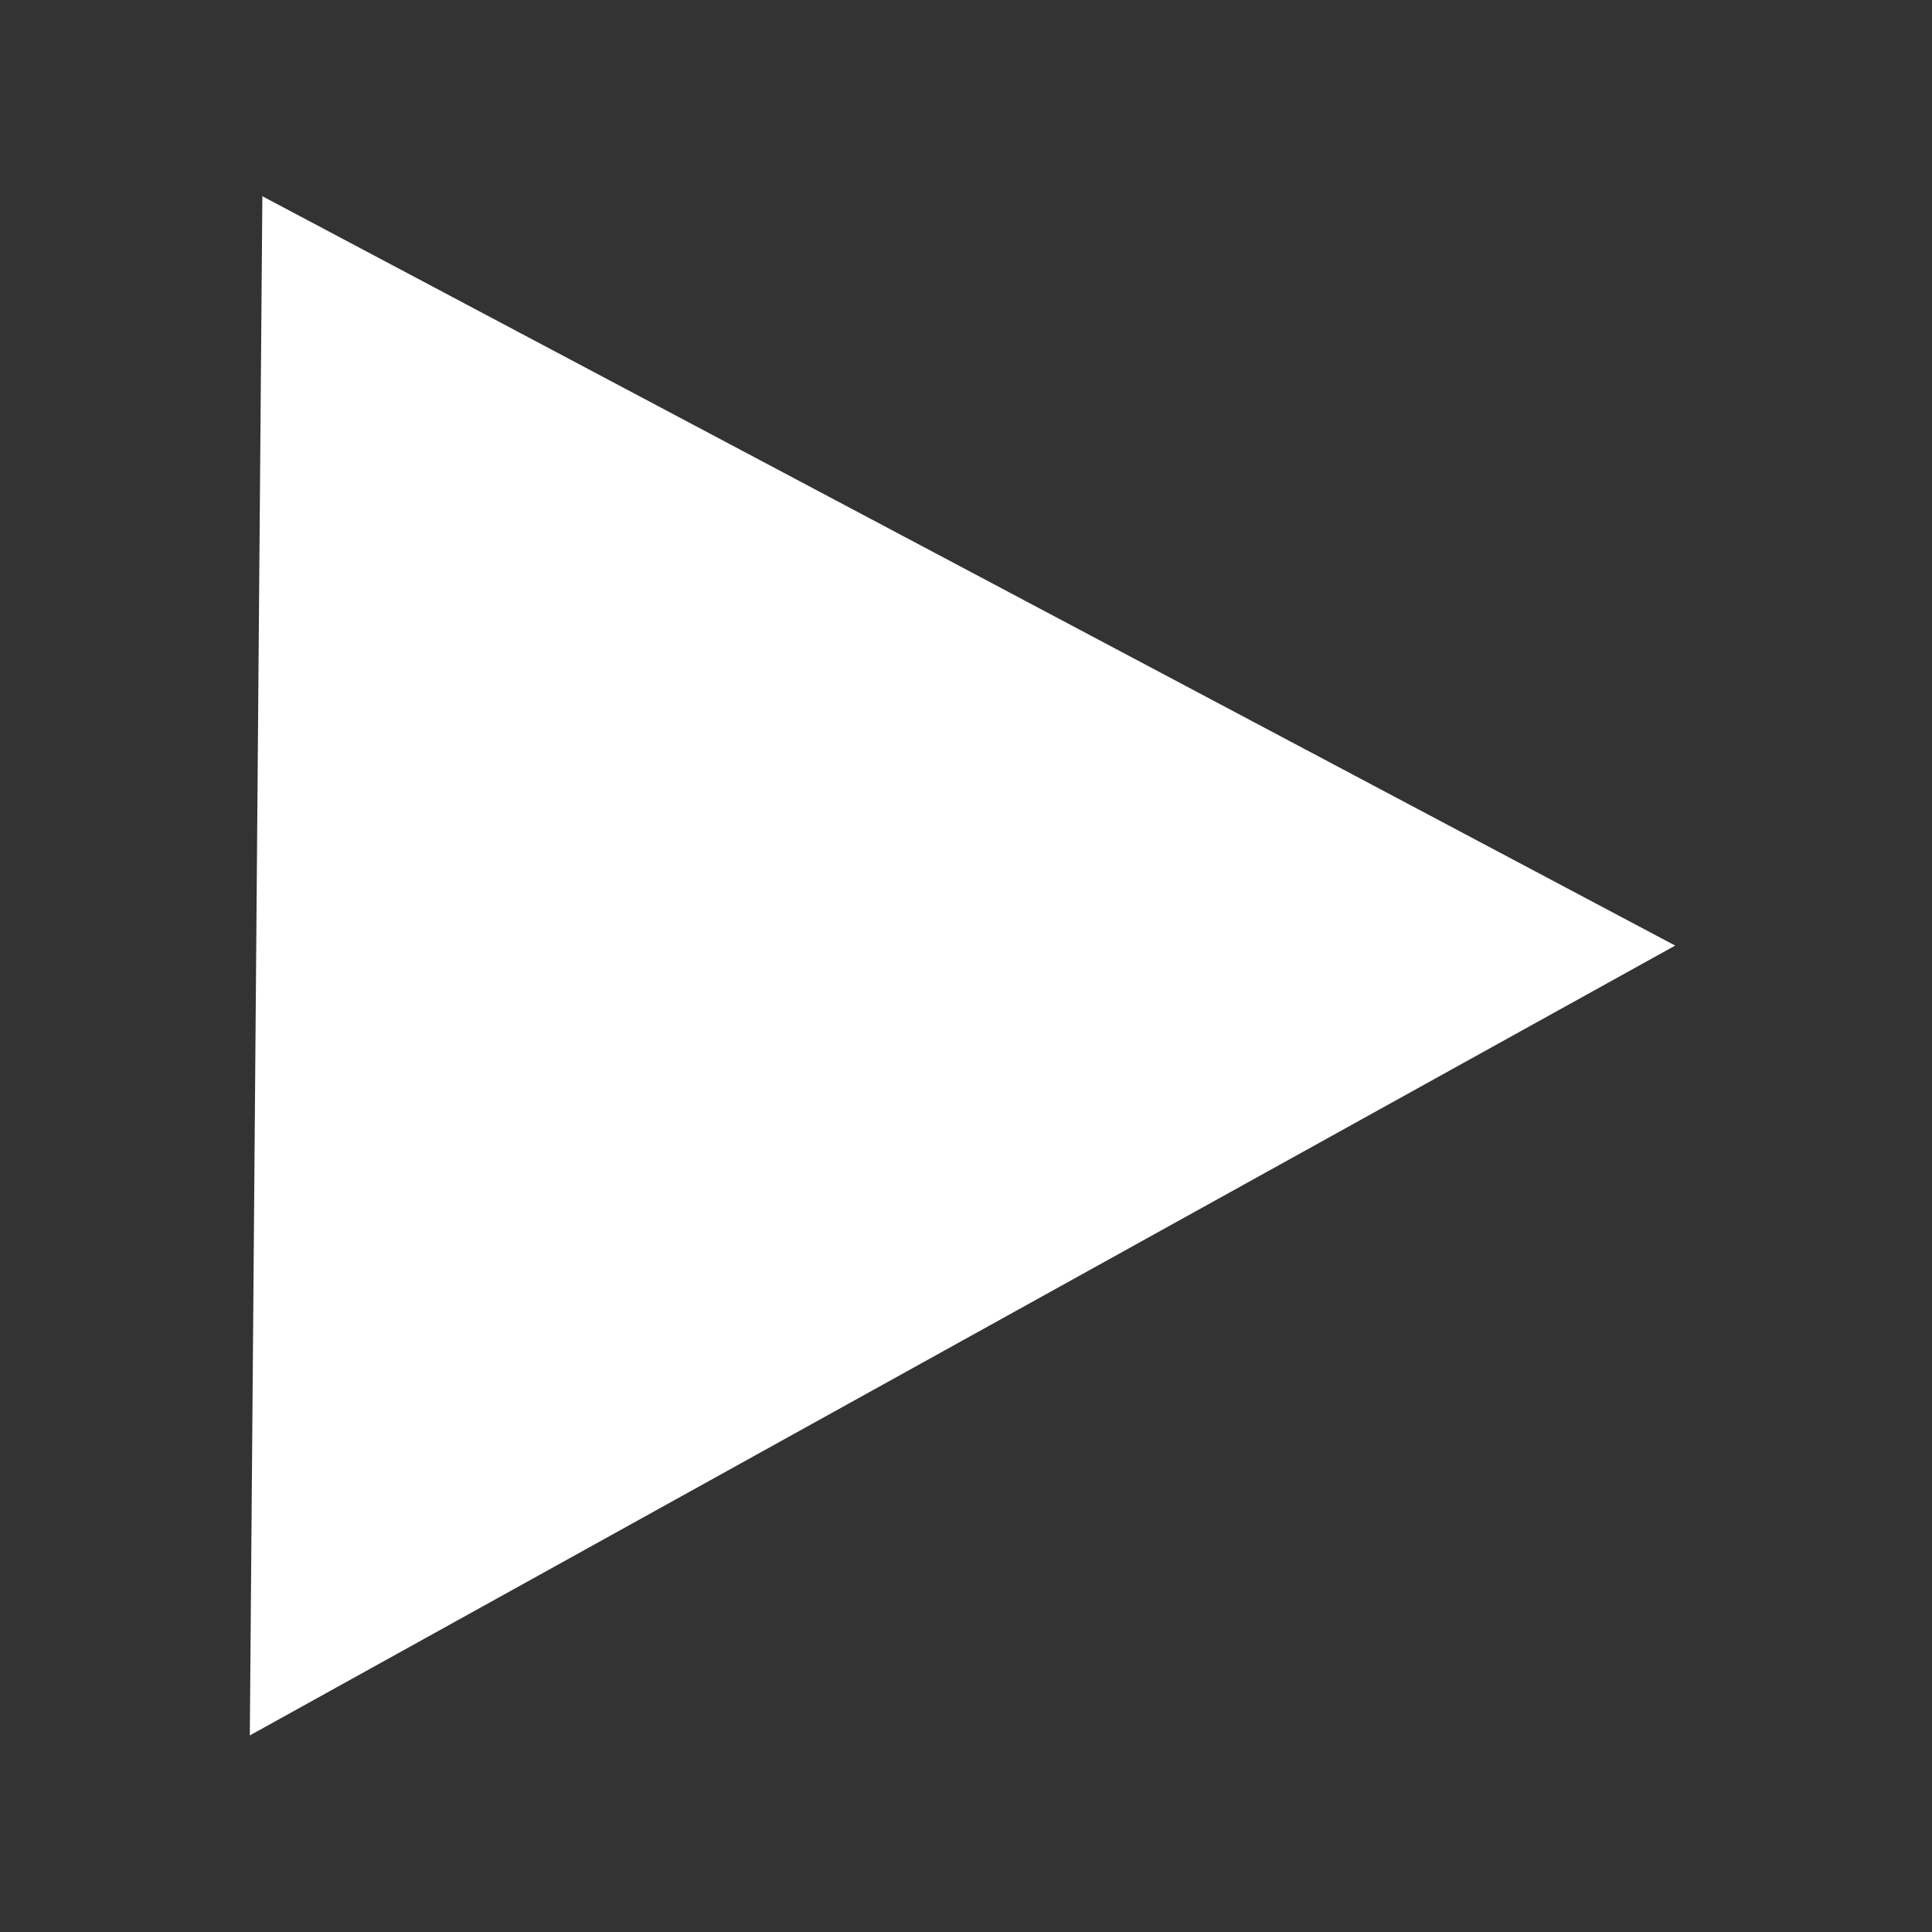 <?xml version="1.0" encoding="UTF-8" standalone="no"?>
<!-- Created with Inkscape (http://www.inkscape.org/) -->

<svg
   xmlns:dc="http://purl.org/dc/elements/1.1/"
   xmlns:cc="http://creativecommons.org/ns#"
   xmlns:rdf="http://www.w3.org/1999/02/22-rdf-syntax-ns#"
   xmlns:svg="http://www.w3.org/2000/svg"
   xmlns="http://www.w3.org/2000/svg"
   xmlns:sodipodi="http://sodipodi.sourceforge.net/DTD/sodipodi-0.dtd"
   xmlns:inkscape="http://www.inkscape.org/namespaces/inkscape"
   width="100mm"
   height="100mm"
   viewBox="0 0 100 100"
   version="1.1"
   id="svg3745"
   inkscape:version="0.92.4 (5da689c313, 2019-01-14)"
   sodipodi:docname="Fly.svg"
   inkscape:export-filename="D:\Projects\KwadSim\Textures\Fly.png"
   inkscape:export-xdpi="32.512001"
   inkscape:export-ydpi="32.512001">
  <rect x="0" y="0" width="100" height="100" fill="#333333" stroke="none"/>
  <defs
     id="defs3739" />
  <sodipodi:namedview
     id="base"
     pagecolor="#ffffff"
     bordercolor="#666666"
     borderopacity="1.0"
     inkscape:pageopacity="0.0"
     inkscape:pageshadow="2"
     inkscape:zoom="1.979899"
     inkscape:cx="199.72257"
     inkscape:cy="161.32107"
     inkscape:document-units="mm"
     inkscape:current-layer="layer1"
     showgrid="false"
     inkscape:window-width="1185"
     inkscape:window-height="1048"
     inkscape:window-x="-7"
     inkscape:window-y="0"
     inkscape:window-maximized="0"
     inkscape:pagecheckerboard="true" />
  <g
     inkscape:label="Layer 1"
     inkscape:groupmode="layer"
     id="layer1"
     transform="translate(0,-197)">
    <path
       style="fill:#ffffff;stroke:none;stroke-width:0.667px;stroke-linecap:butt;stroke-linejoin:miter;stroke-opacity:1"
       d="M 13.58,207.157 12.93,286.826 86.708,245.943 Z"
       id="path3749"
       inkscape:connector-curvature="0" />
  </g>
</svg>
